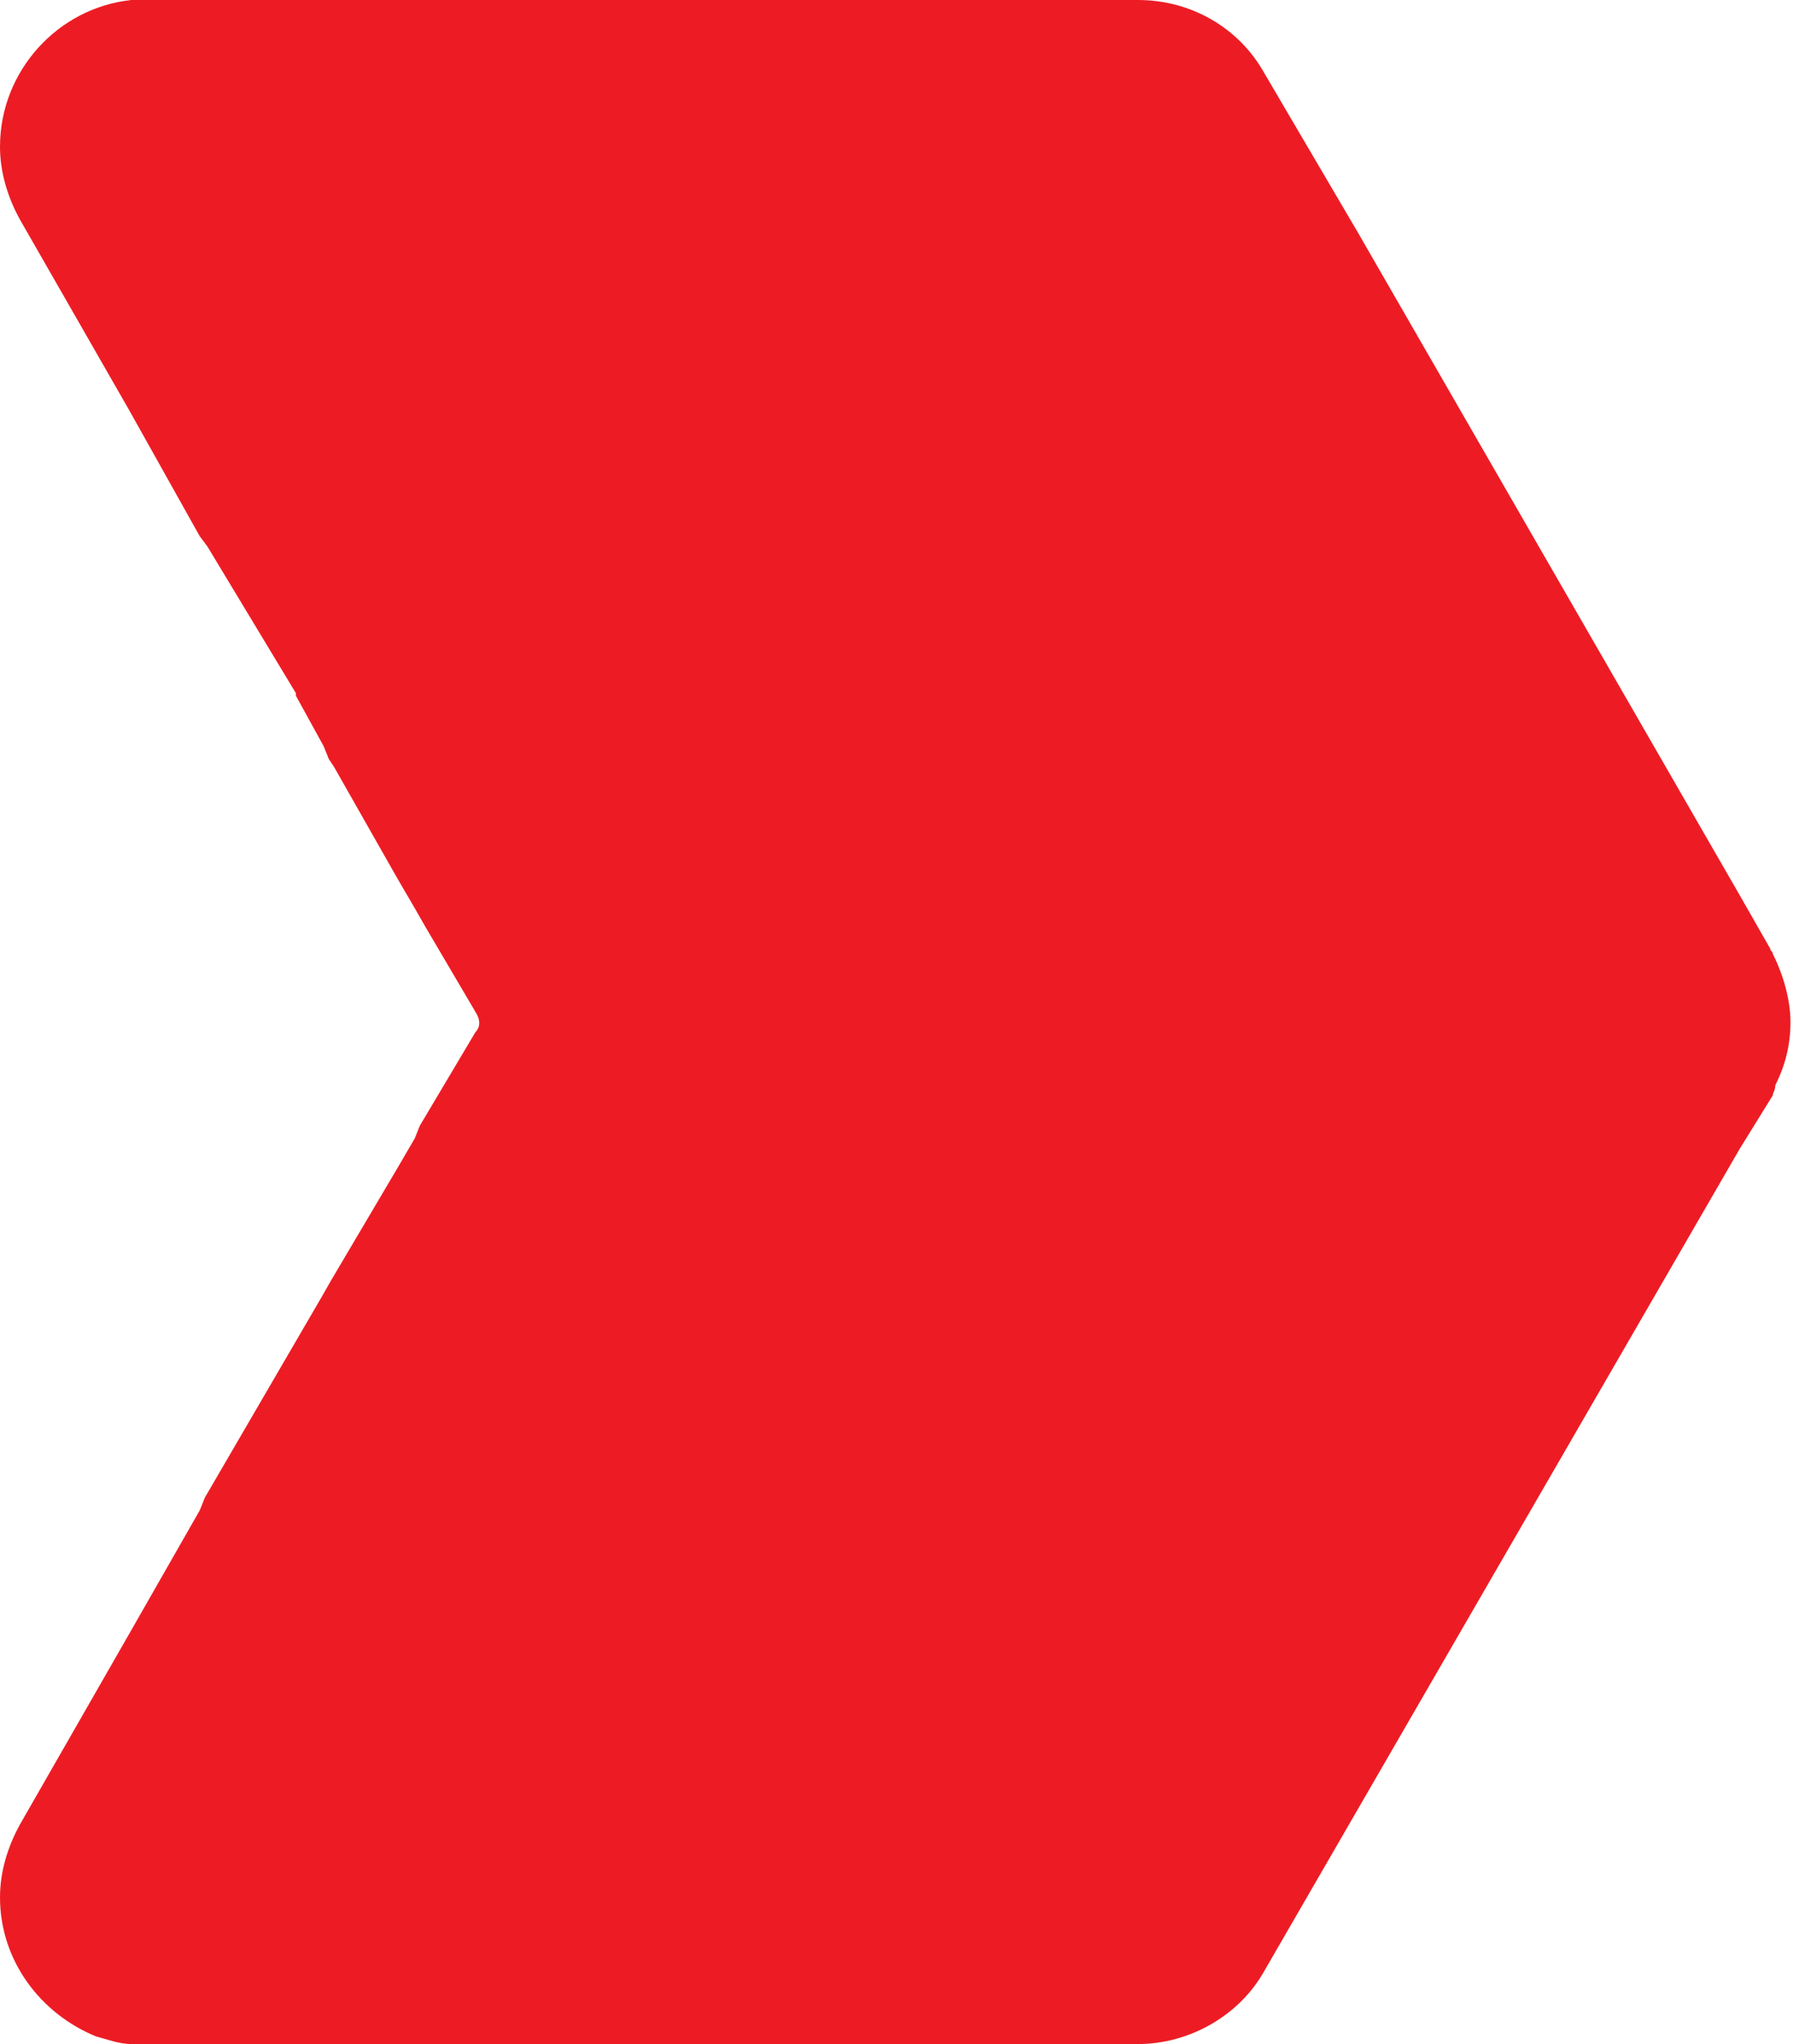<!-- Generator: Adobe Illustrator 24.0.1, SVG Export Plug-In  -->
<svg version="1.1" xmlns="http://www.w3.org/2000/svg" xmlns:xlink="http://www.w3.org/1999/xlink" x="0px" y="0px" width="7.09px"
	 height="8.08px" viewBox="0 0 7.09 8.08" style="enable-background:new 0 0 7.09 8.08;" xml:space="preserve">
<style type="text/css">
	.st0{fill:#ED1C24;}
</style>
<defs>
</defs>
<path class="st0" d="M0.58,0H4.5C4.71,0,4.9,0.11,5,0.29l0.37,0.63l1.51,2.62l0.12,0.21c0,0.01,0.01,0.01,0.01,0.02
	c0.04,0.08,0.07,0.18,0.07,0.27c0,0.09-0.02,0.17-0.06,0.25c0,0,0,0,0,0C7.02,4.31,7.01,4.32,7.01,4.33L6.88,4.54L5,7.79
	c-0.1,0.18-0.3,0.29-0.5,0.29H0.58c-0.02,0-0.04,0-0.06,0c-0.05,0-0.1-0.02-0.14-0.03C0.16,7.96,0,7.75,0,7.5
	c0-0.1,0.03-0.2,0.08-0.29l0.43-0.75l0.28-0.49l0.02-0.05l0.46-0.79l0.04-0.07l0.26-0.44L1.64,4.5l0.02-0.05l0.22-0.37
	C1.9,4.06,1.9,4.03,1.88,4l-0.2-0.34L1.64,3.59L1.57,3.47L1.32,3.03L1.3,3L1.28,2.95l-0.11-0.2l0-0.01L0.82,2.16L0.79,2.12
	L0.51,1.62L0.08,0.87C0.03,0.78,0,0.68,0,0.58C0,0.28,0.23,0.03,0.52,0C0.54,0,0.56,0,0.58,0z"/>
</svg>

